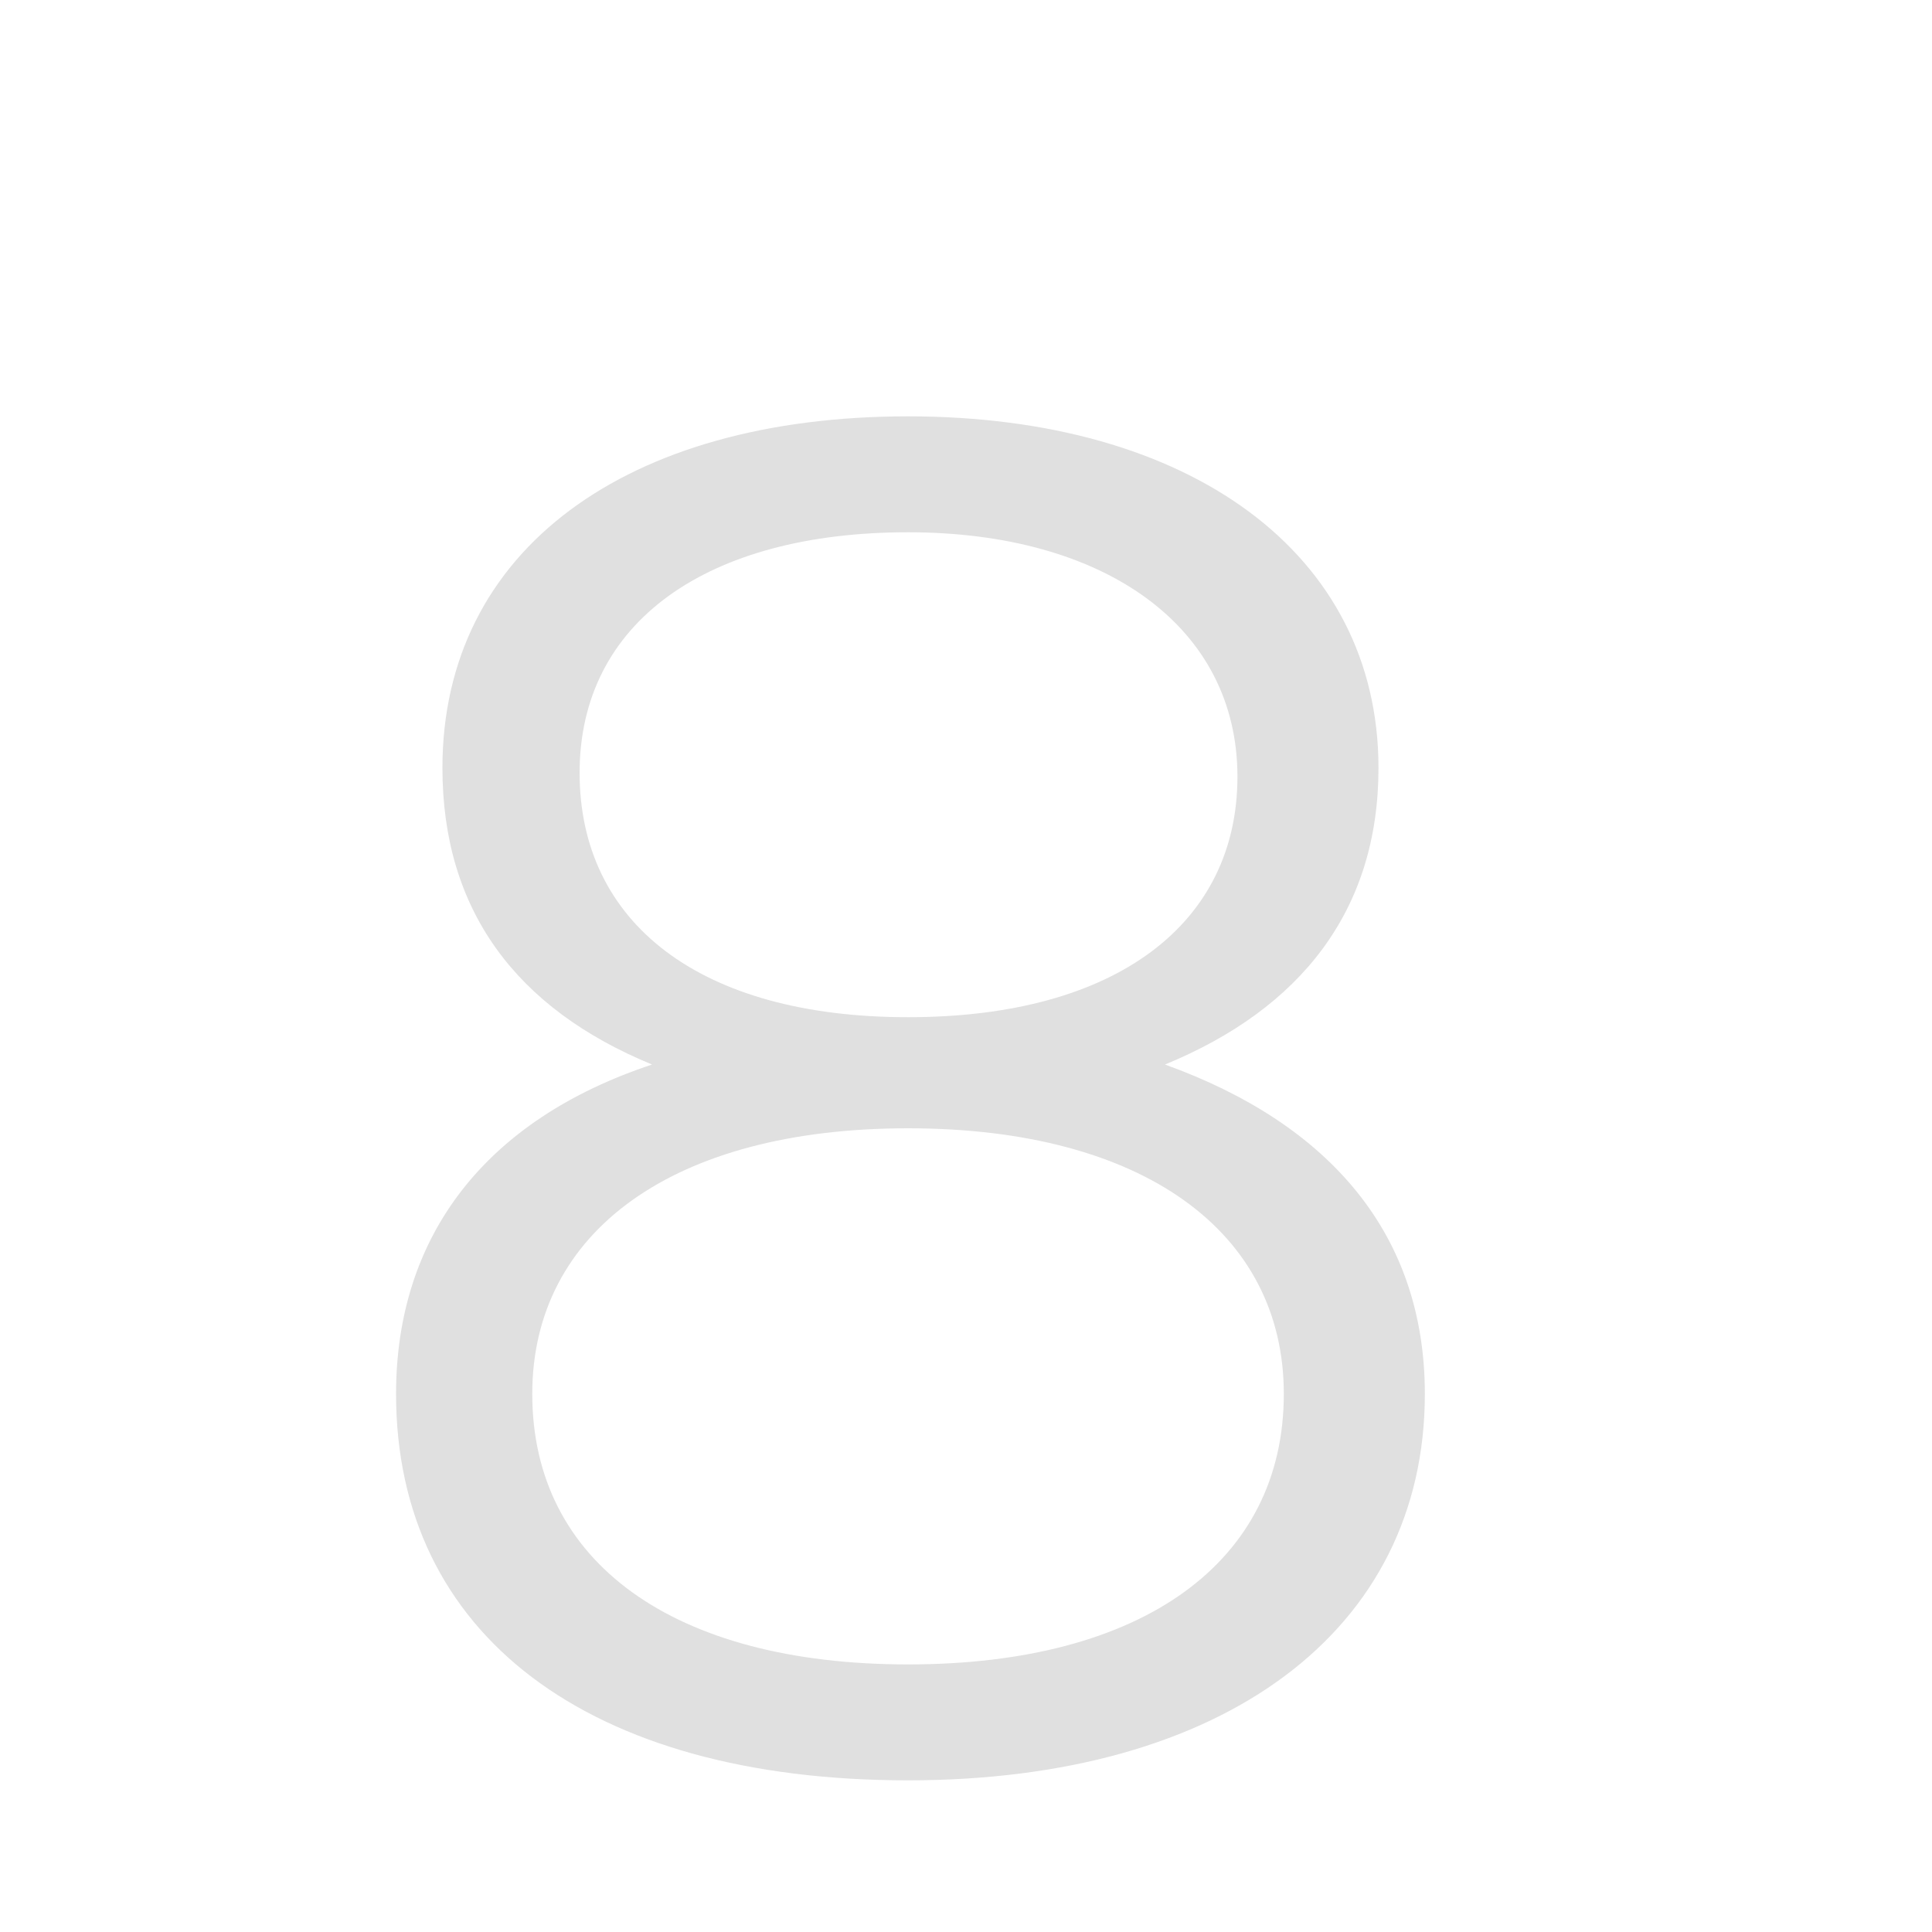 <svg width="2" height="2" viewBox="0 0 2 2" fill="none" xmlns="http://www.w3.org/2000/svg">
<path d="M1.475 1.443C1.475 1.688 1.267 1.843 0.94 1.843C0.609 1.843 0.41 1.692 0.41 1.443C0.41 1.279 0.503 1.159 0.675 1.102C0.534 1.044 0.458 0.942 0.458 0.795C0.458 0.569 0.649 0.431 0.94 0.431C1.232 0.431 1.427 0.573 1.427 0.795C1.427 0.942 1.347 1.044 1.206 1.102C1.378 1.164 1.475 1.279 1.475 1.443ZM1.329 1.443C1.329 1.275 1.183 1.168 0.94 1.168C0.697 1.168 0.551 1.275 0.551 1.443C0.551 1.617 0.697 1.723 0.94 1.723C1.183 1.723 1.329 1.617 1.329 1.443ZM0.94 1.053C1.157 1.053 1.281 0.955 1.281 0.804C1.281 0.649 1.144 0.551 0.94 0.551C0.732 0.551 0.6 0.644 0.6 0.8C0.6 0.955 0.724 1.053 0.94 1.053Z" fill="#E0E0E0"/>
</svg>
